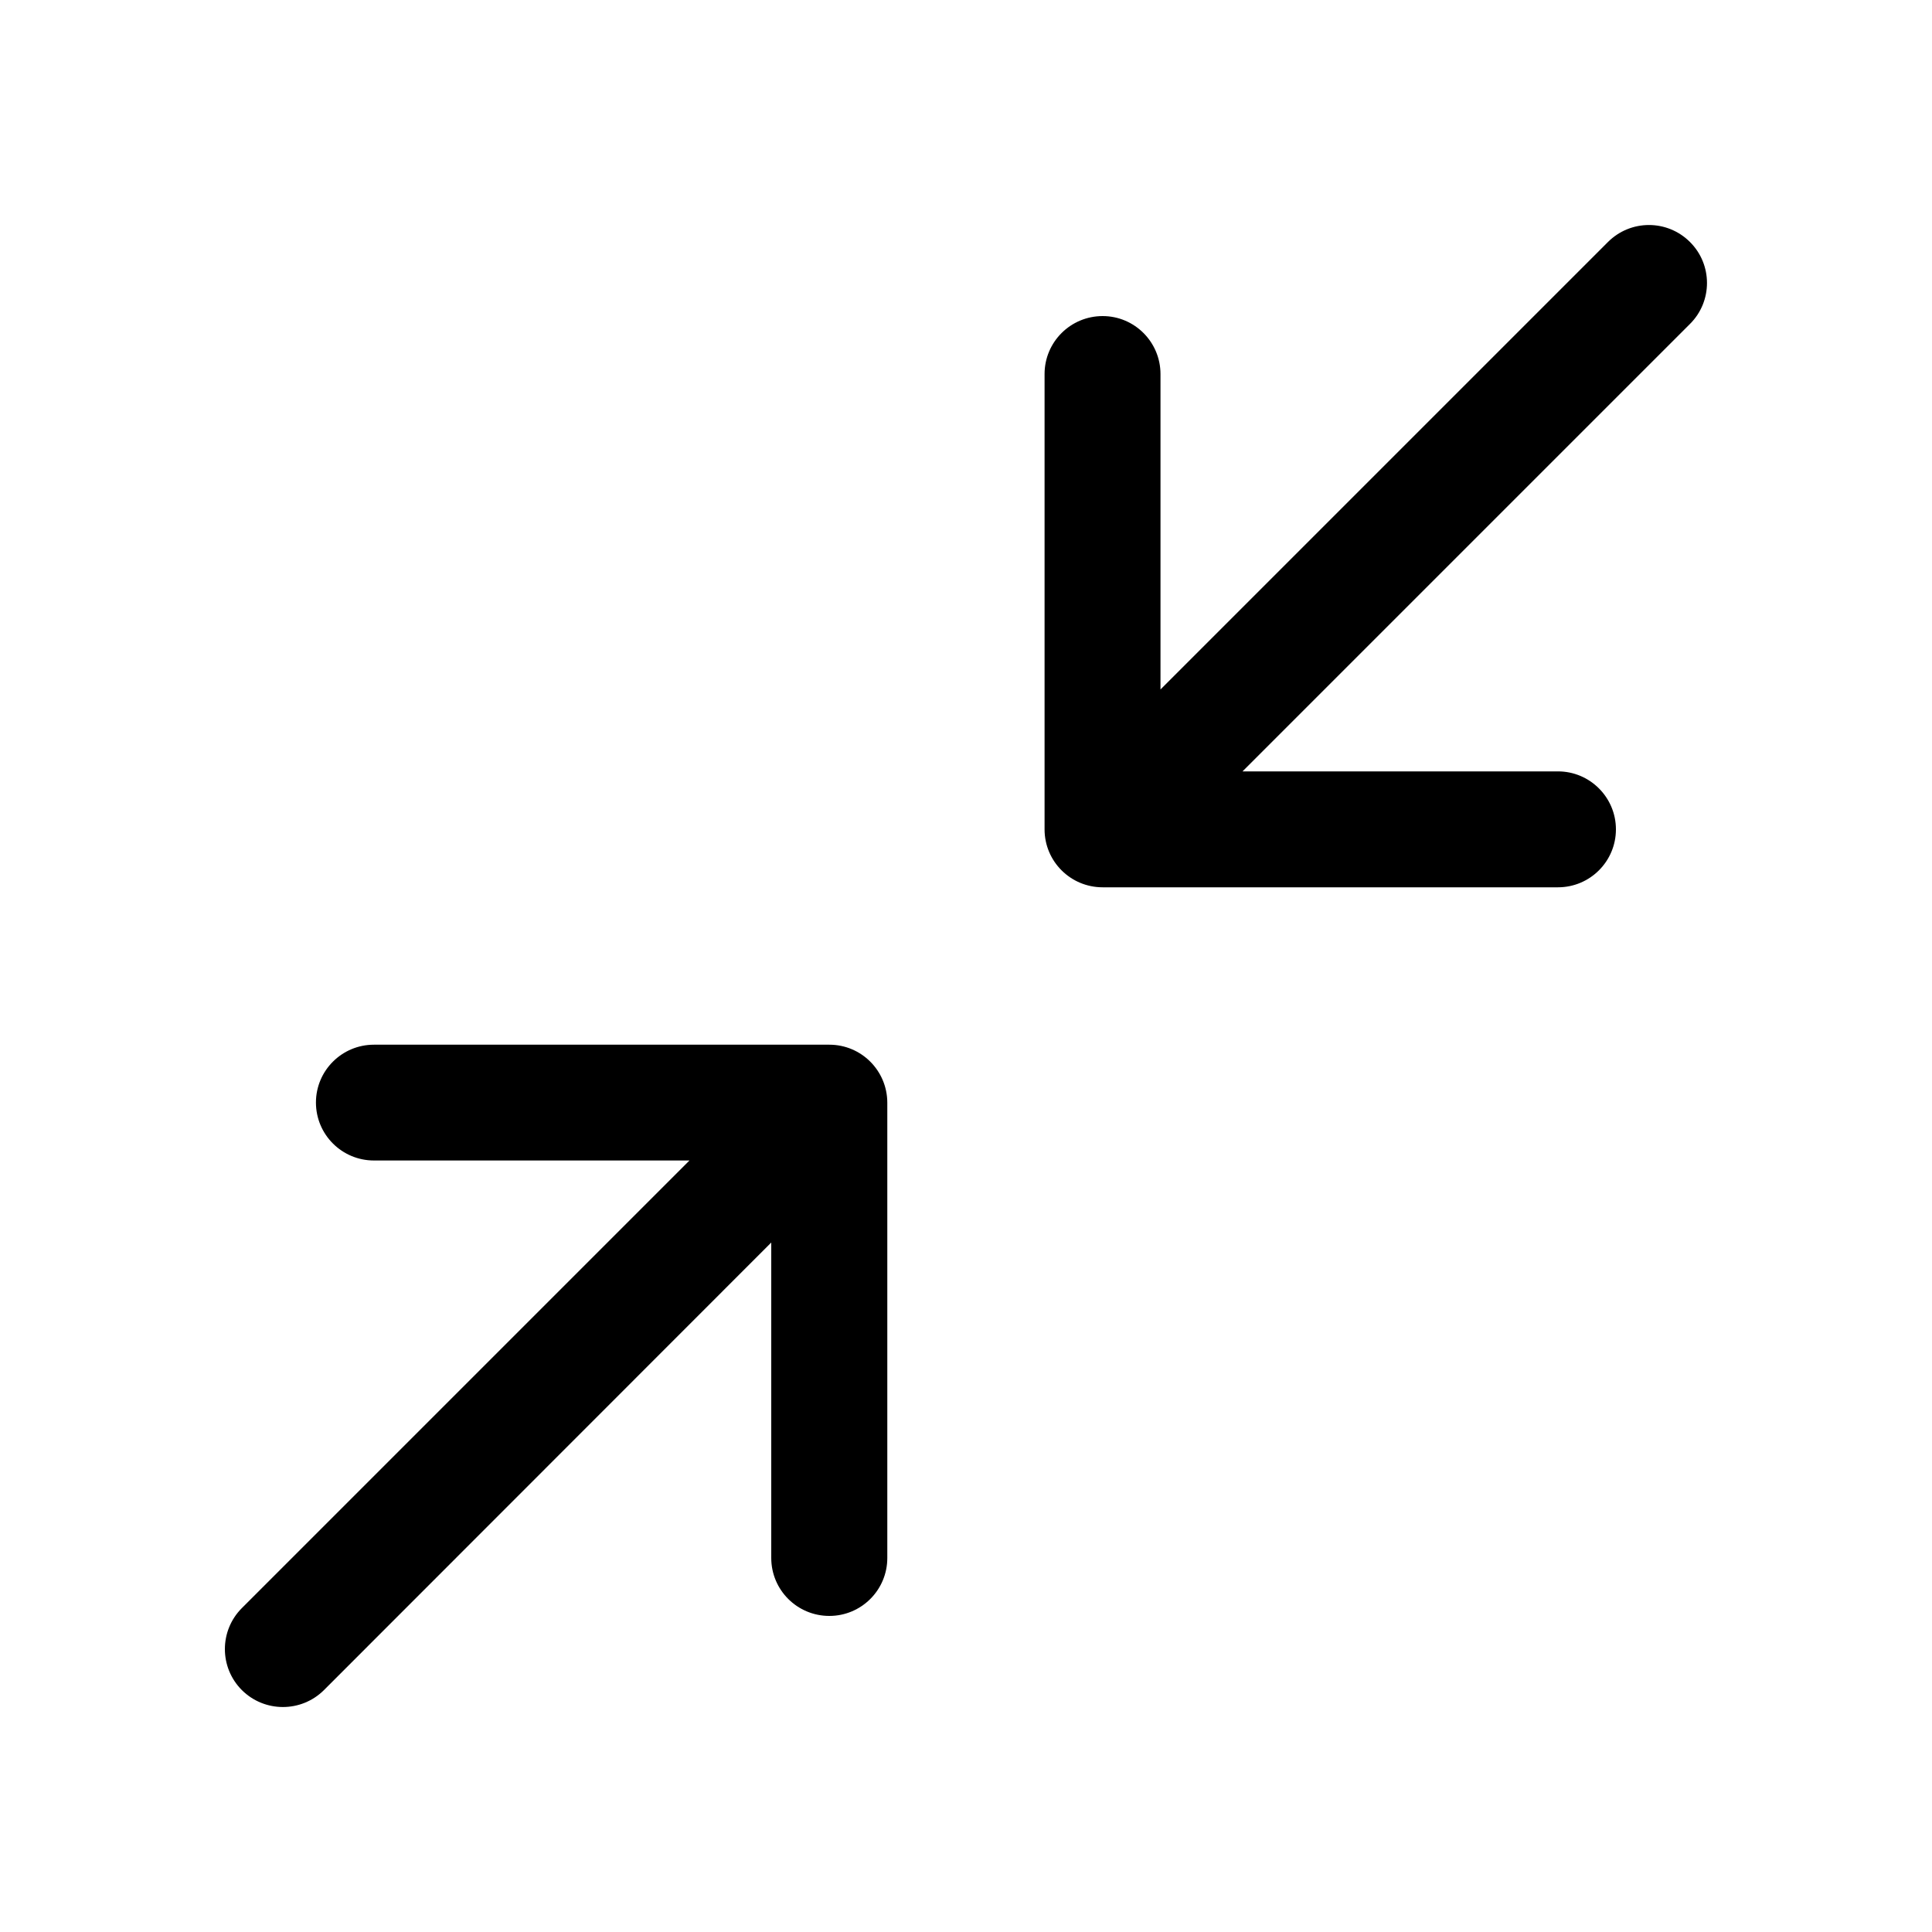 <svg width="15" height="15" viewBox="0 0 15 15" fill="none" xmlns="http://www.w3.org/2000/svg">
<path d="M6.439 8.111C6.687 8.111 6.888 8.312 6.889 8.56V12.096C6.889 12.345 6.687 12.546 6.439 12.546C6.19 12.546 5.988 12.345 5.988 12.096V9.647L2.515 13.122C2.339 13.297 2.054 13.297 1.878 13.122C1.702 12.946 1.702 12.661 1.878 12.485L5.353 9.01H2.903C2.655 9.01 2.453 8.809 2.453 8.56C2.453 8.312 2.655 8.111 2.903 8.111H6.439ZM12.484 1.879C12.66 1.703 12.945 1.703 13.121 1.879C13.297 2.054 13.297 2.34 13.121 2.515L9.647 5.989H12.096C12.344 5.989 12.546 6.191 12.546 6.439C12.546 6.688 12.344 6.889 12.096 6.889H8.561C8.312 6.889 8.11 6.688 8.11 6.439V2.904C8.11 2.655 8.312 2.454 8.561 2.454C8.809 2.454 9.01 2.656 9.01 2.904V5.353L12.484 1.879Z" fill="black"/>
</svg>
